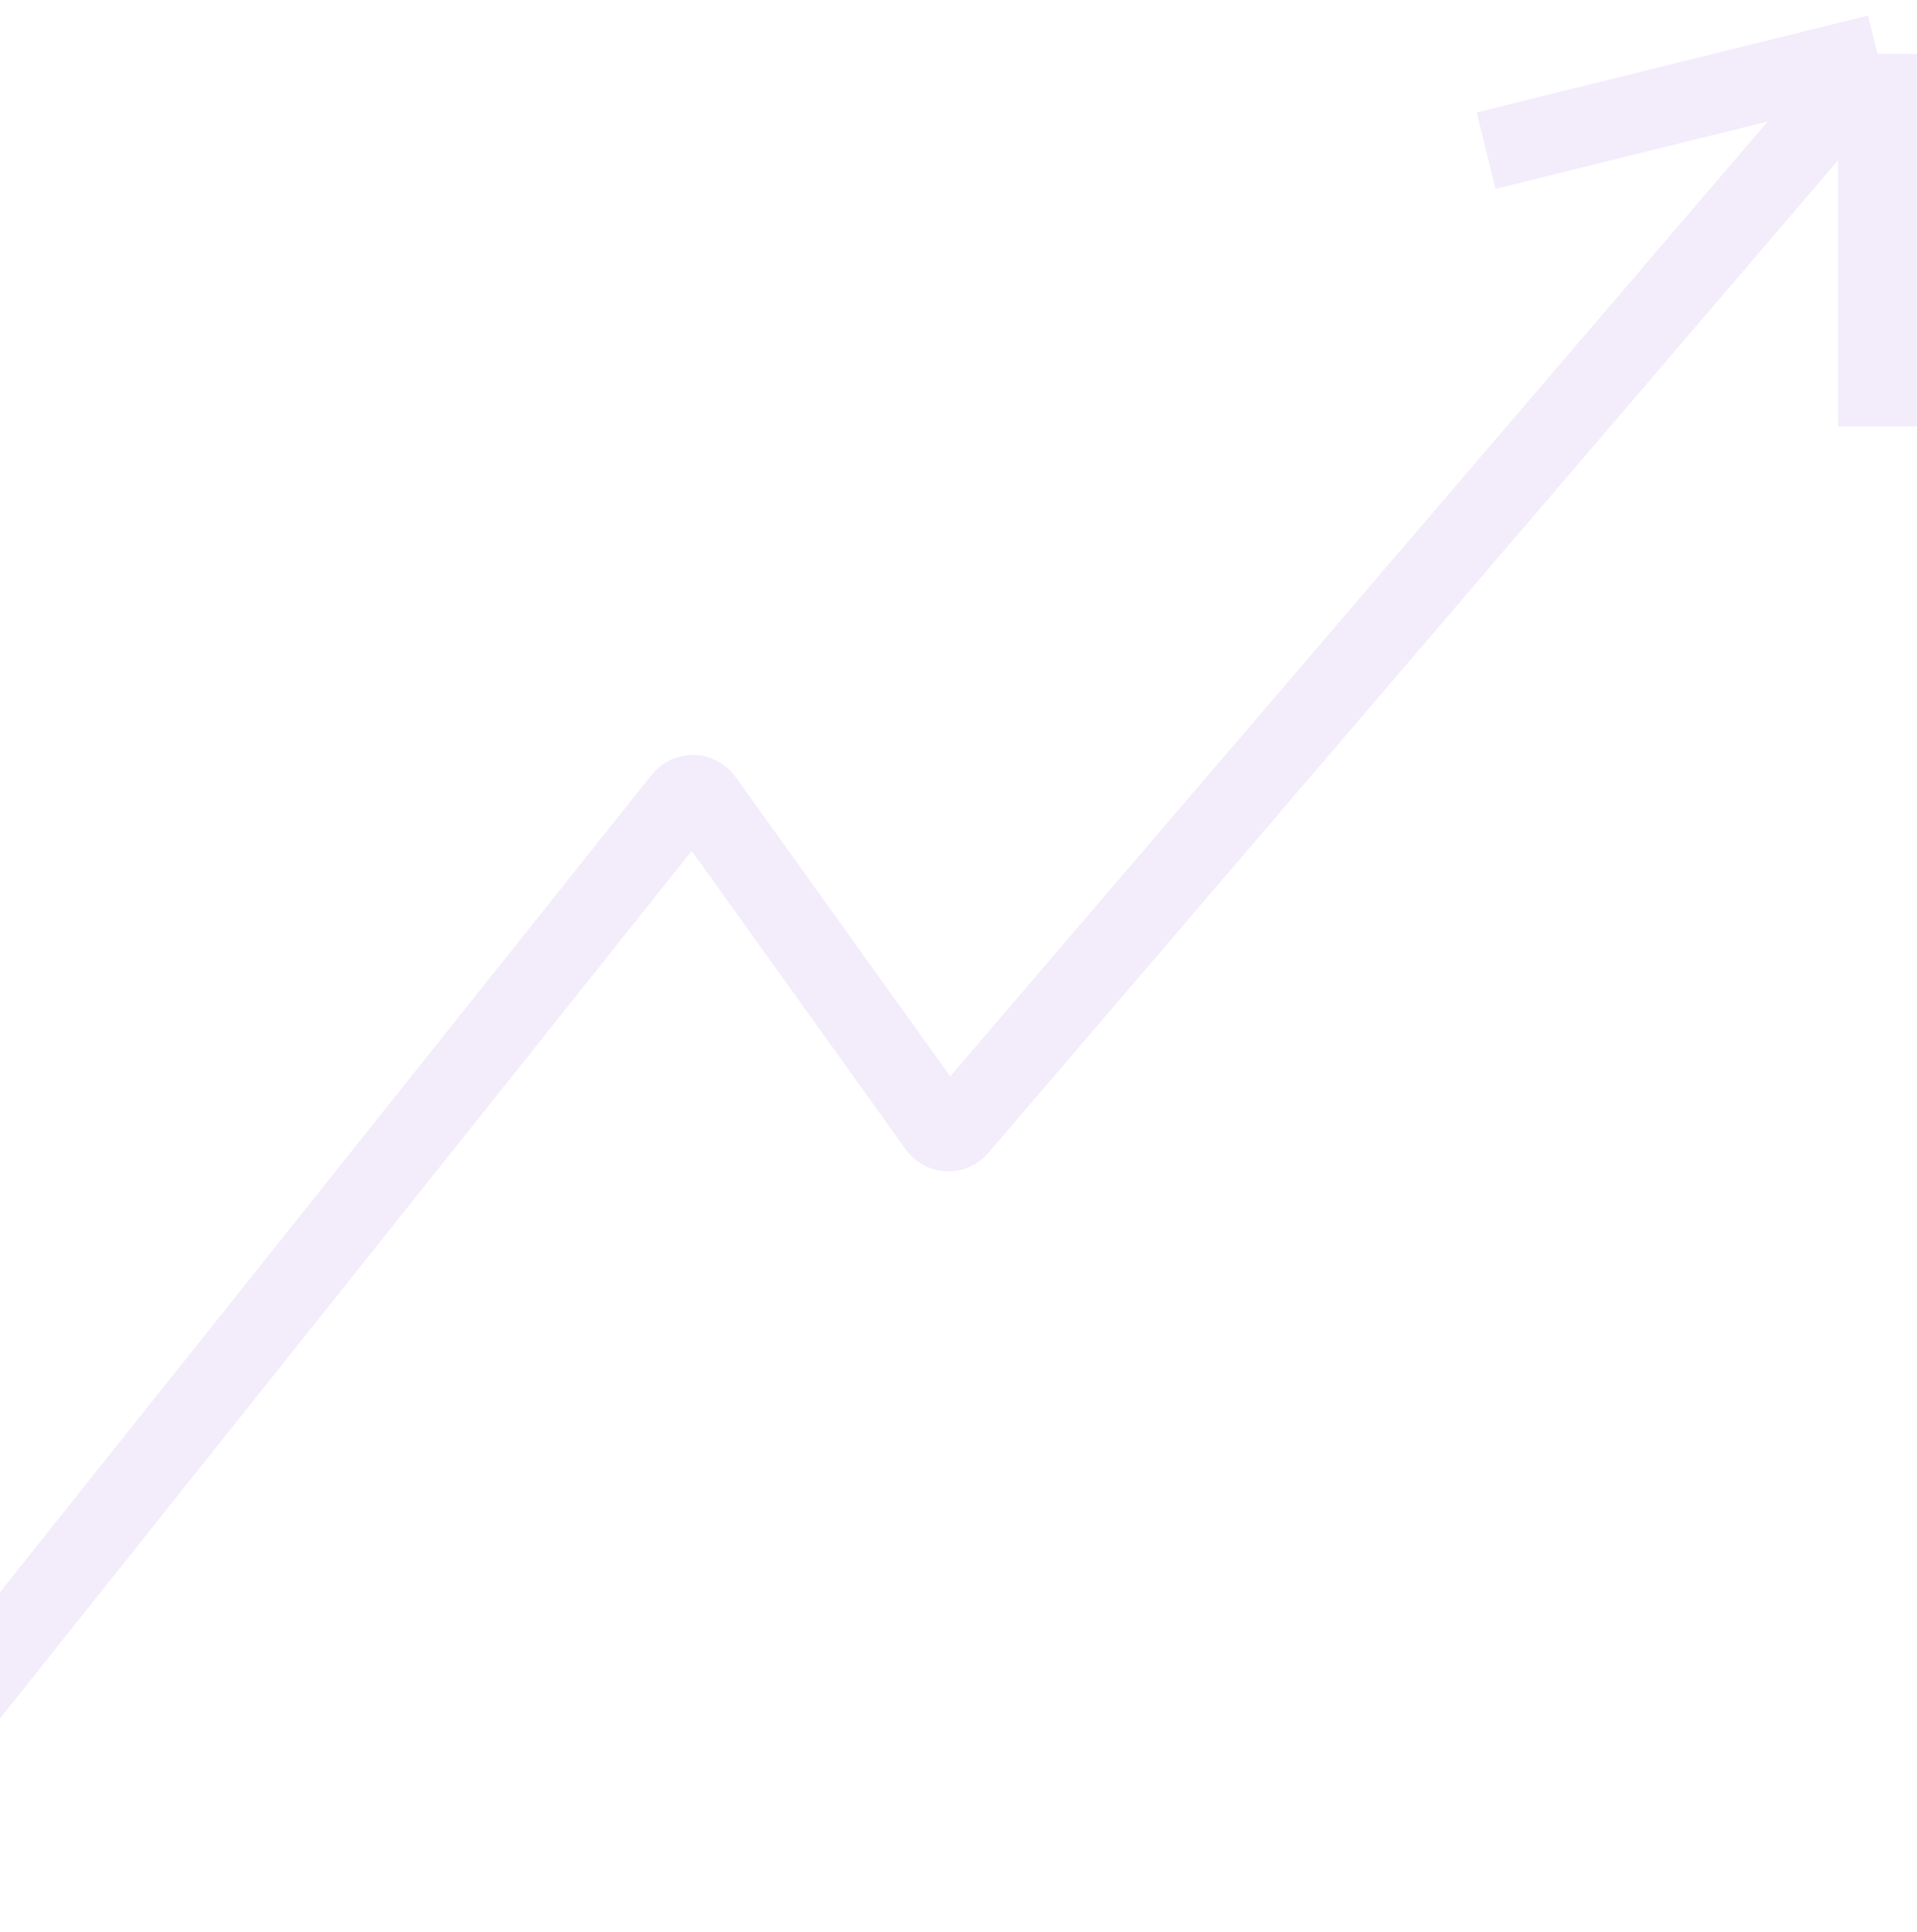 <svg width="388" height="391" viewBox="0 0 388 391" fill="none" xmlns="http://www.w3.org/2000/svg">
<path opacity="0.7" d="M-40 385.109L138.155 161.727C139.253 160.351 141.361 160.405 142.387 161.835L189.8 227.957C190.803 229.356 192.852 229.444 193.972 228.136L380 10.891M380 10.891L300.8 30.482M380 10.891V86.266" stroke="#EDE4FA" stroke-width="15.924"/>
</svg>
